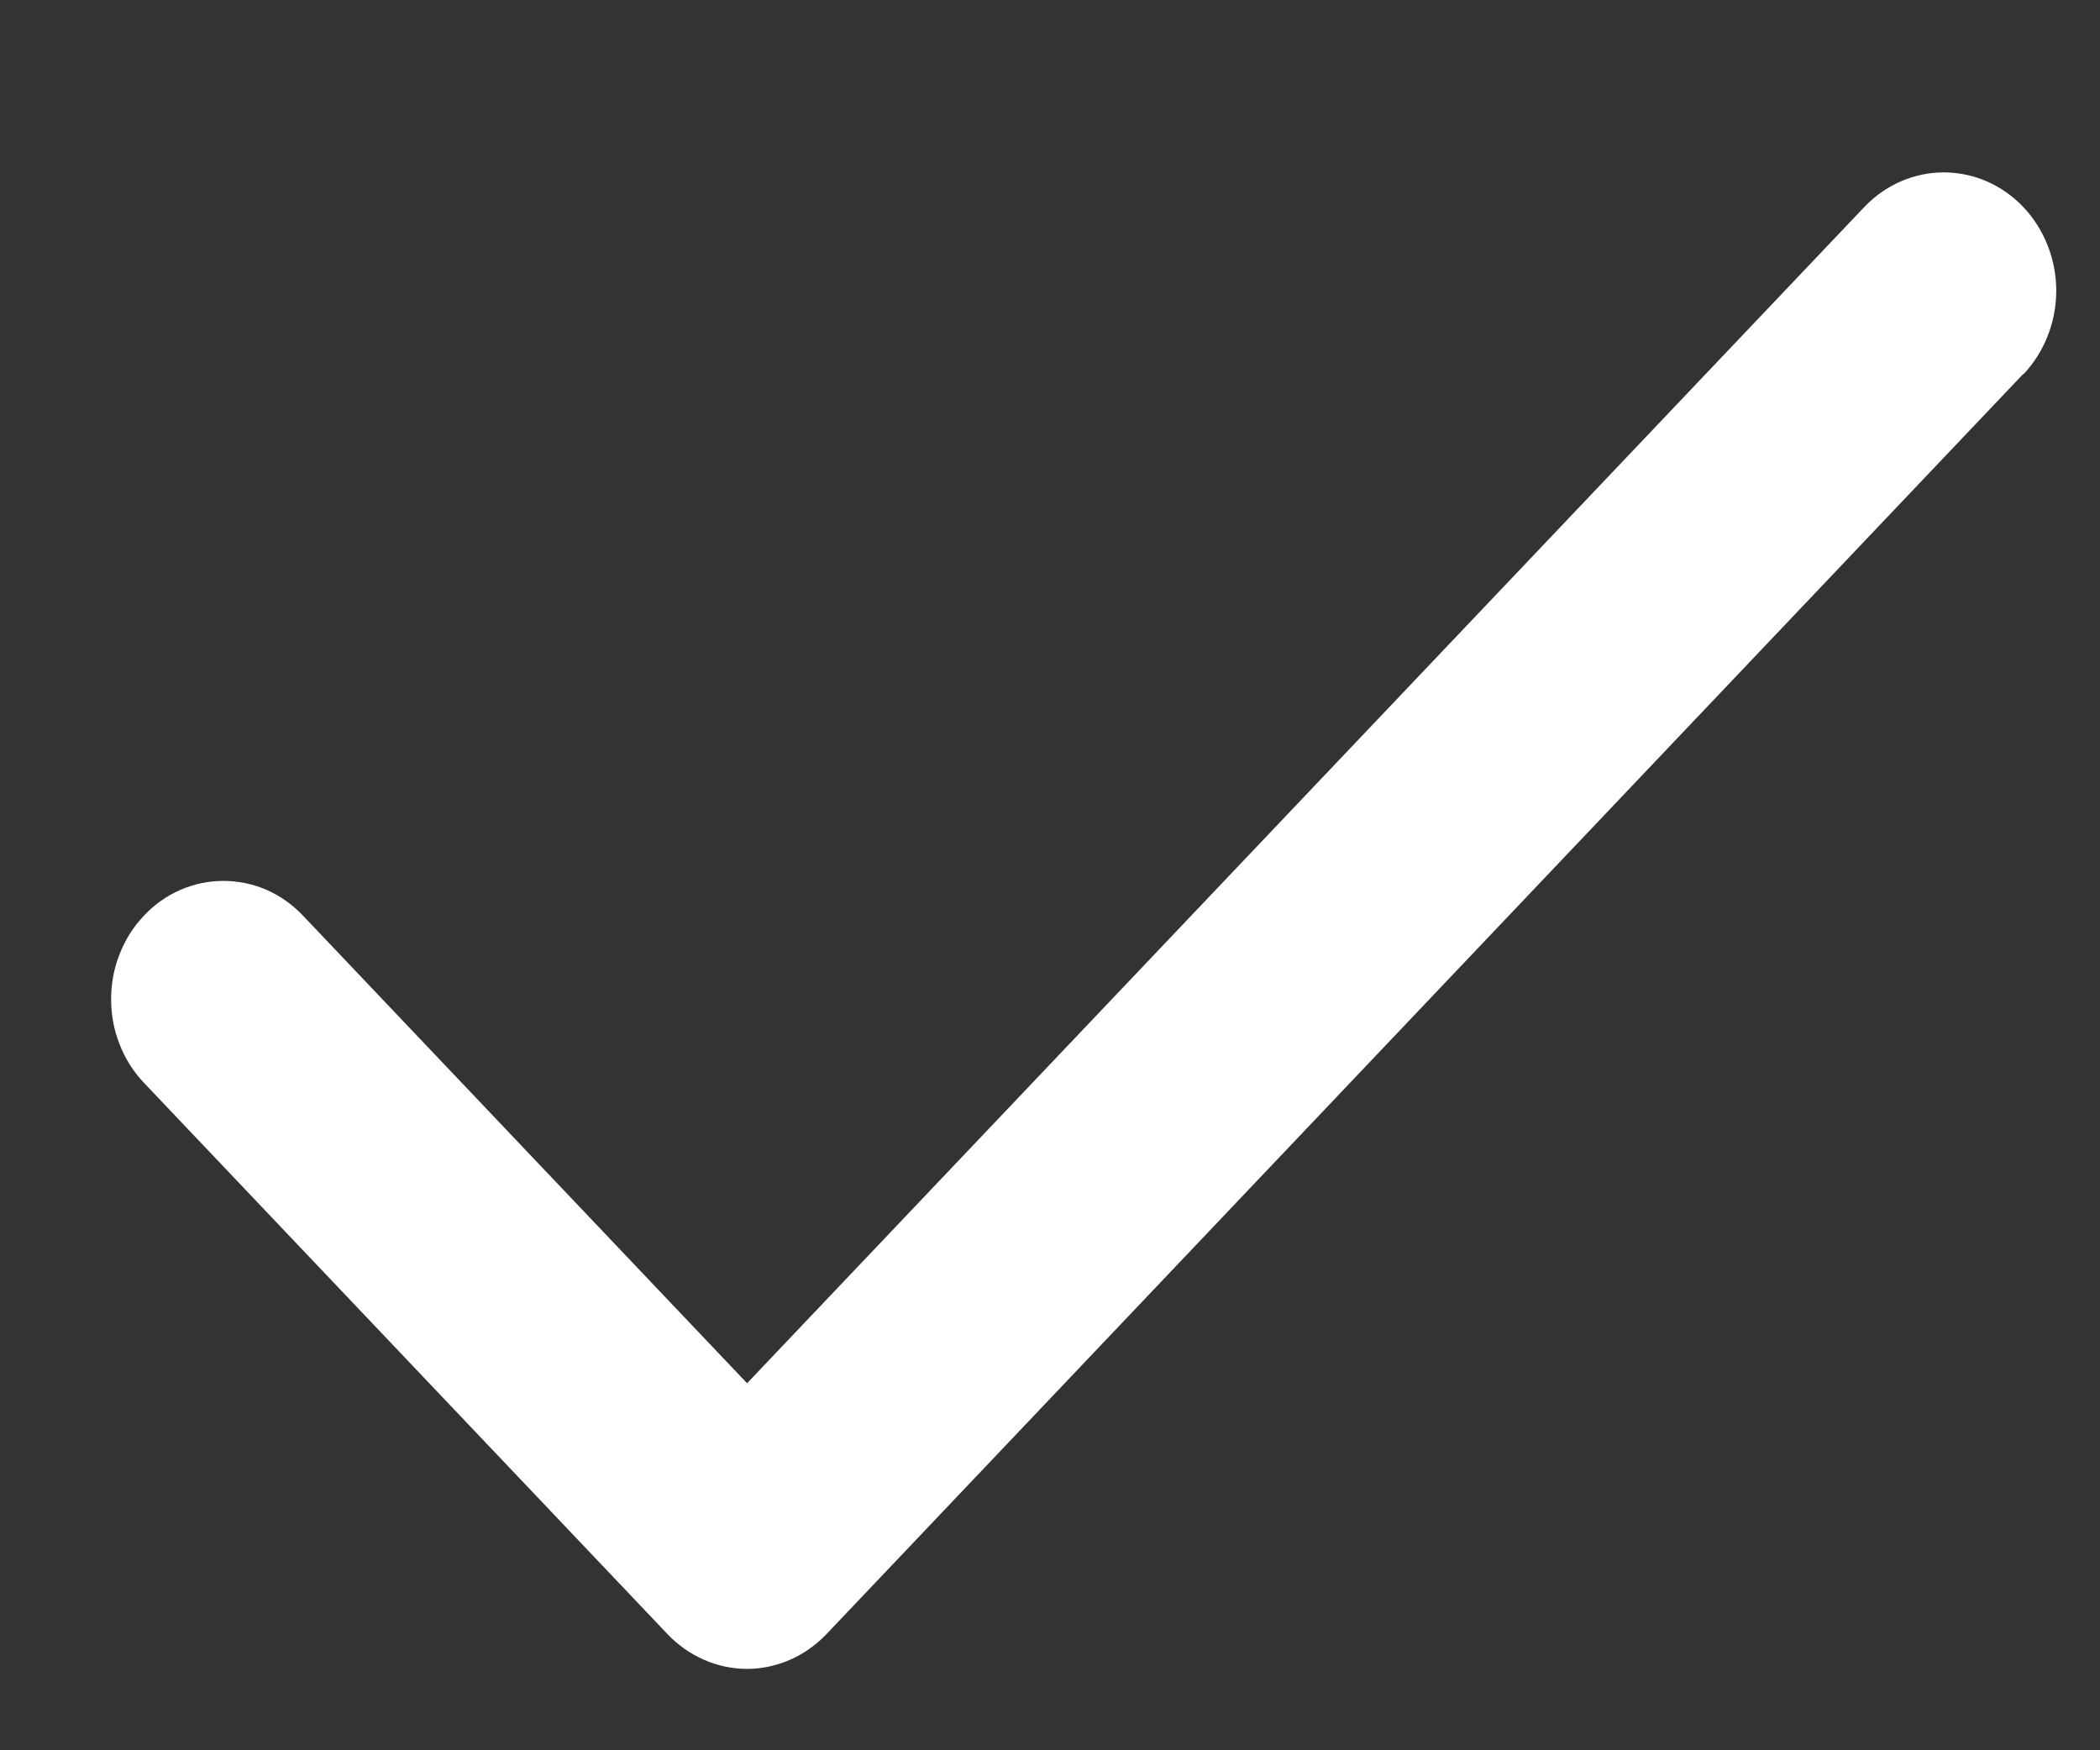 <svg width="12" height="10" viewBox="0 0 12 10" fill="none" xmlns="http://www.w3.org/2000/svg">
<rect x="0" y="0" width="12" height="10" fill="#333333" stroke="none"/>
<path d="M11.56 2.138L4.723 9.336C4.663 9.399 4.592 9.449 4.514 9.483C4.436 9.517 4.353 9.535 4.269 9.535C4.184 9.535 4.101 9.517 4.023 9.483C3.945 9.449 3.874 9.399 3.814 9.336L0.823 6.187C0.763 6.124 0.716 6.05 0.684 5.968C0.651 5.886 0.635 5.798 0.635 5.709C0.635 5.62 0.651 5.532 0.684 5.45C0.716 5.368 0.763 5.294 0.823 5.231C0.882 5.168 0.953 5.118 1.031 5.084C1.109 5.05 1.193 5.033 1.277 5.033C1.361 5.033 1.445 5.05 1.523 5.084C1.601 5.118 1.671 5.168 1.731 5.231L4.269 7.903L10.653 1.183C10.774 1.056 10.937 0.985 11.107 0.985C11.278 0.985 11.441 1.056 11.562 1.183C11.682 1.31 11.75 1.482 11.75 1.661C11.75 1.84 11.682 2.012 11.562 2.139L11.56 2.138Z" fill="white"/>
</svg>

